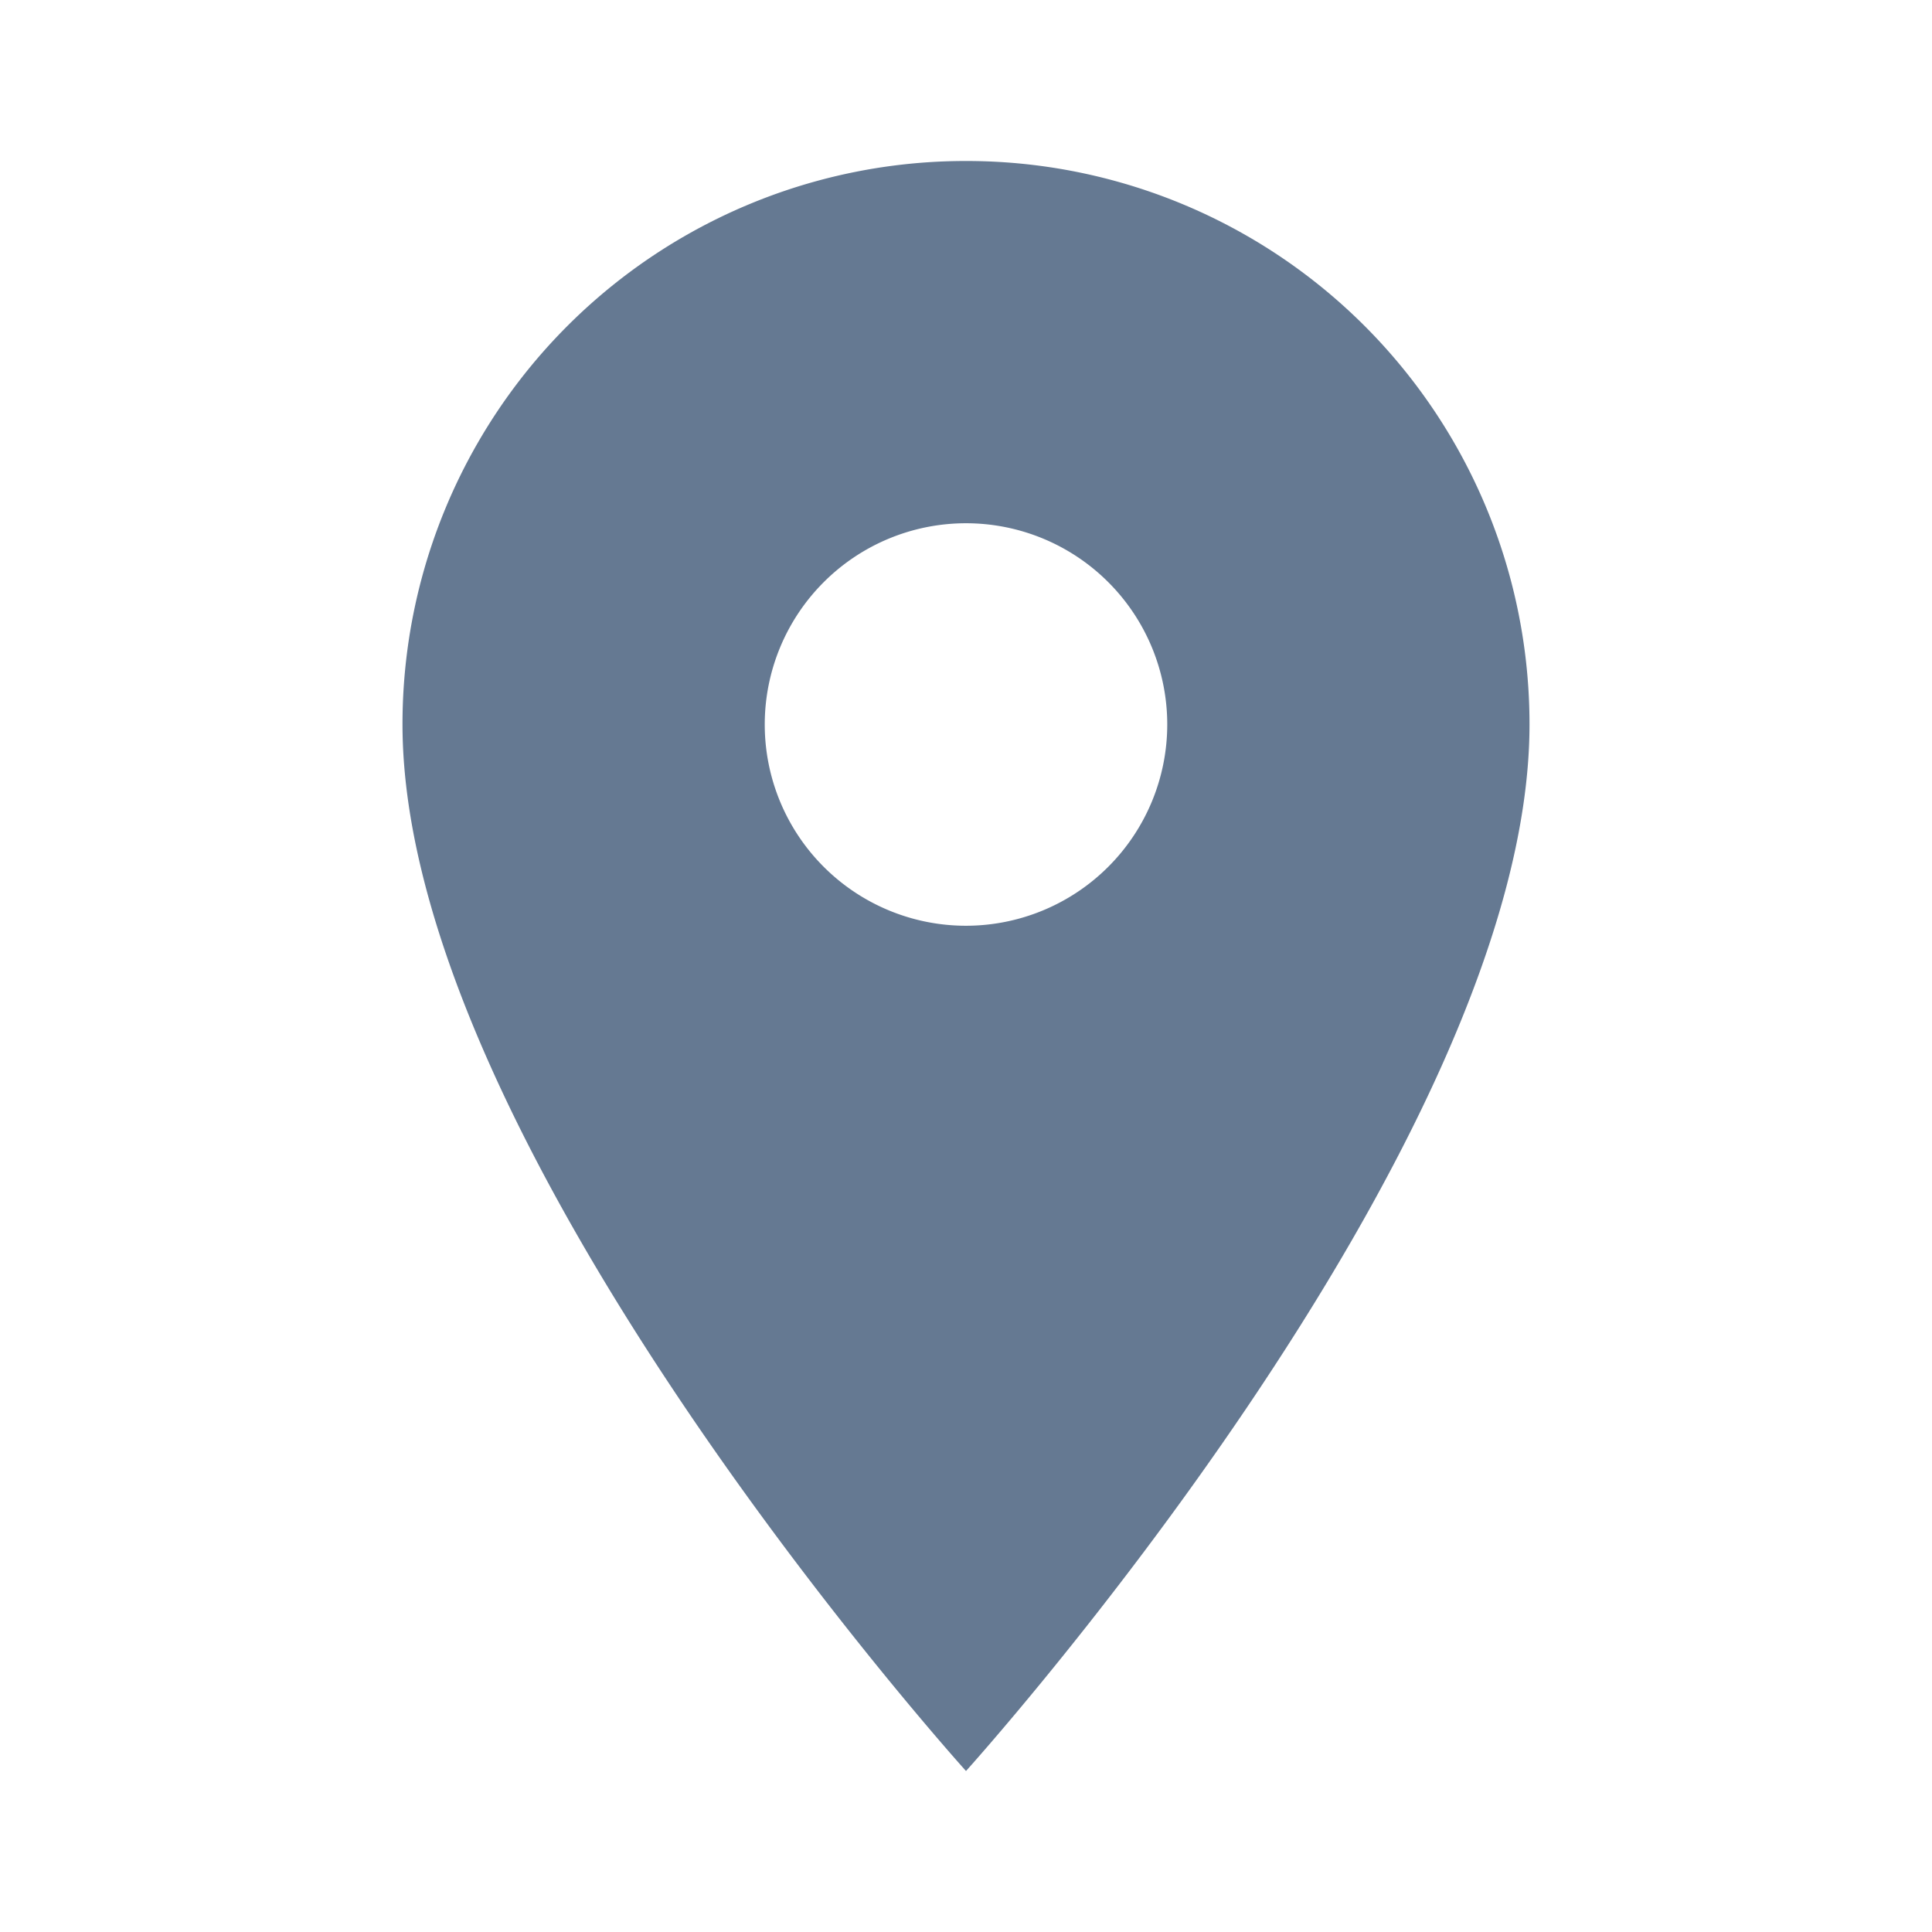 <svg xmlns="http://www.w3.org/2000/svg" xmlns:xlink="http://www.w3.org/1999/xlink" width="18" height="18" viewBox="0 0 18 18">
  <defs>
    <clipPath id="clip-path">
      <rect id="Rectangle_14825" data-name="Rectangle 14825" width="18" height="18" transform="translate(-20434 -2128)" fill="#fff"/>
    </clipPath>
  </defs>
  <g id="Mask_Group_10" data-name="Mask Group 10" transform="translate(20434 2128)" clip-path="url(#clip-path)">
    <g id="location_on_black_24dp-4" transform="translate(-20434 -2128)">
      <path id="Path_43544" data-name="Path 43544" d="M0,0H18V18H0Z" fill="none"/>
      <path id="Path_43545" data-name="Path 43545" d="M9,1.5A5.246,5.246,0,0,0,3.75,6.75C3.75,10.688,9,16.5,9,16.5s5.25-5.812,5.25-9.75A5.246,5.246,0,0,0,9,1.5ZM9,8.625A1.875,1.875,0,1,1,10.875,6.75,1.876,1.876,0,0,1,9,8.625Z" fill="#657992"/>
    </g>
  </g>
</svg>
